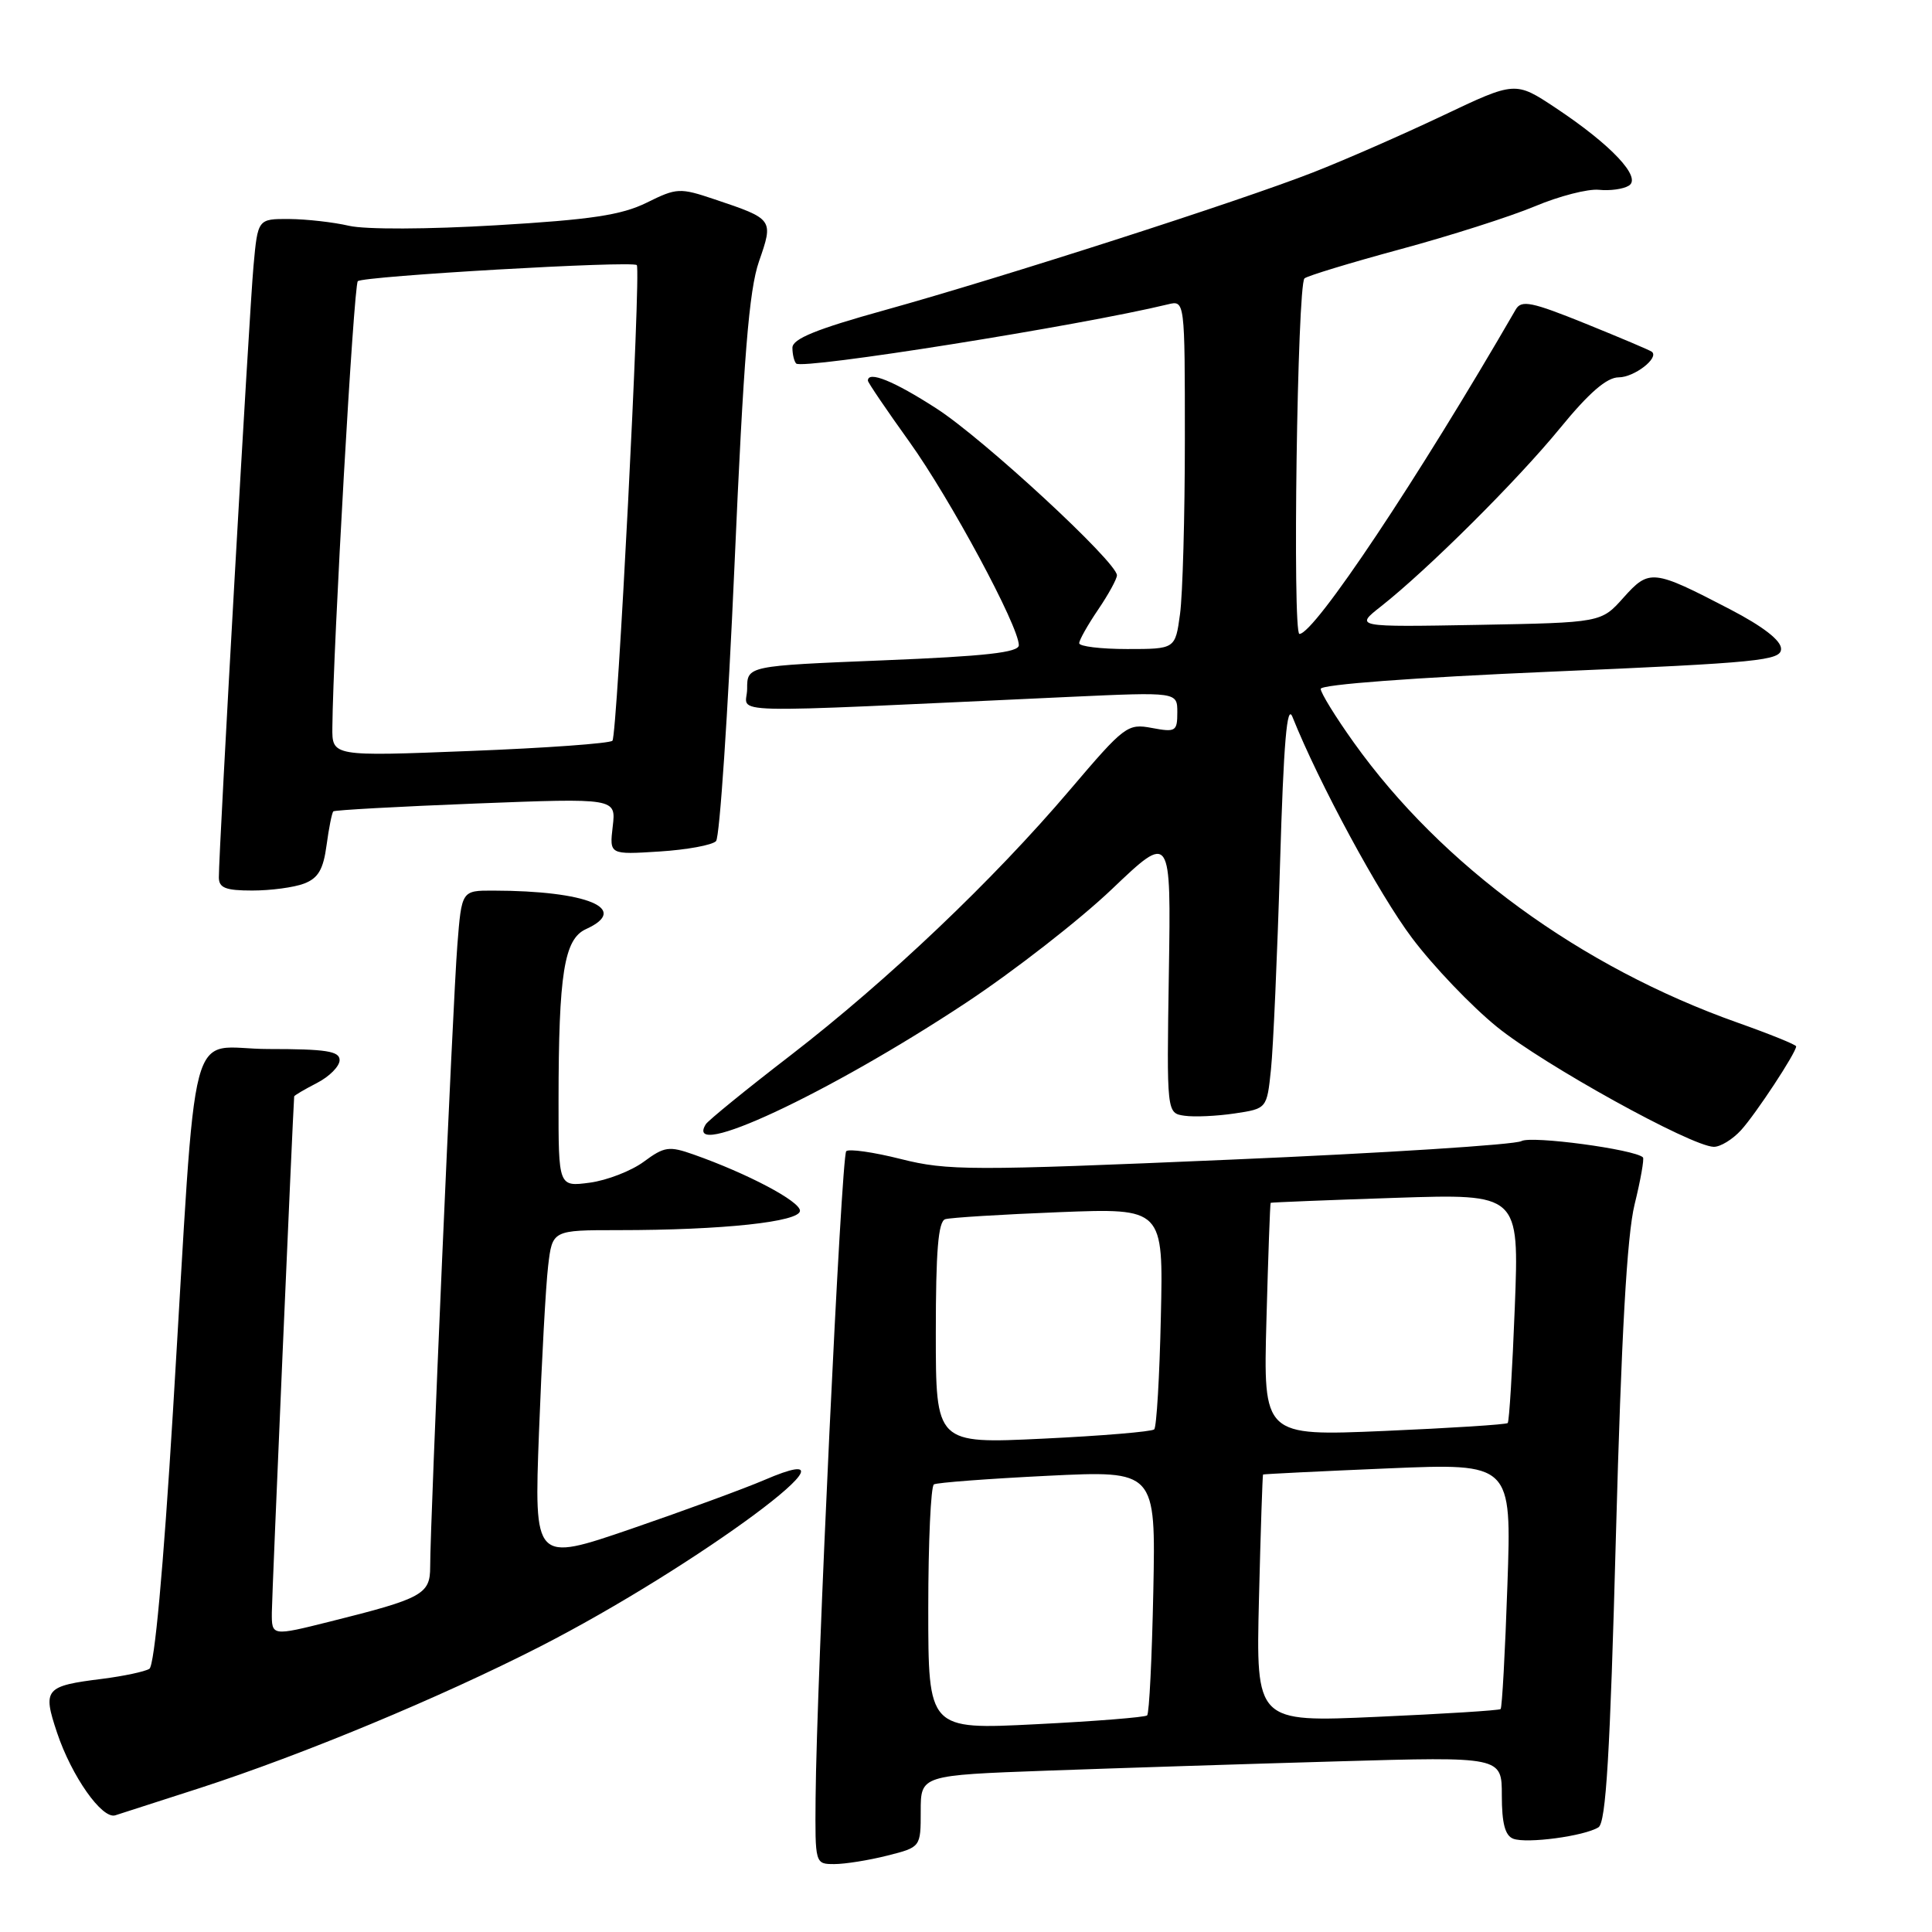 <?xml version="1.0" encoding="UTF-8" standalone="no"?>
<!DOCTYPE svg PUBLIC "-//W3C//DTD SVG 1.1//EN" "http://www.w3.org/Graphics/SVG/1.1/DTD/svg11.dtd" >
<svg xmlns="http://www.w3.org/2000/svg" xmlns:xlink="http://www.w3.org/1999/xlink" version="1.1" viewBox="0 0 256 256">
 <g >
 <path fill="currentColor"
d=" M 117.56 245.88 C 122.00 244.76 122.00 244.76 122.00 240.00 C 122.00 235.23 122.00 235.23 138.75 234.62 C 147.96 234.29 165.29 233.73 177.25 233.39 C 199.00 232.76 199.00 232.76 199.00 237.91 C 199.00 241.59 199.43 243.23 200.51 243.64 C 202.29 244.32 209.92 243.30 211.80 242.13 C 212.80 241.51 213.34 232.53 214.12 203.41 C 214.84 176.90 215.58 163.73 216.59 159.60 C 217.39 156.36 217.88 153.55 217.70 153.36 C 216.63 152.30 202.93 150.46 201.60 151.20 C 200.75 151.68 183.39 152.79 163.03 153.66 C 128.62 155.14 125.55 155.13 119.38 153.58 C 115.74 152.66 112.47 152.20 112.13 152.54 C 111.48 153.18 108.20 222.58 108.07 238.25 C 108.00 246.99 108.00 247.00 110.56 247.00 C 111.96 247.00 115.11 246.50 117.56 245.88 Z  M 26.50 236.92 C 40.15 232.49 58.29 224.95 71.50 218.21 C 92.34 207.56 116.74 189.44 101.25 196.12 C 98.64 197.24 90.71 200.15 83.64 202.58 C 70.77 206.99 70.77 206.99 71.42 189.75 C 71.78 180.26 72.32 170.36 72.63 167.75 C 73.19 163.00 73.19 163.00 81.94 163.00 C 95.76 163.00 106.00 161.90 106.00 160.43 C 106.00 159.17 99.05 155.50 91.91 152.98 C 88.65 151.83 88.03 151.92 85.31 153.93 C 83.66 155.15 80.44 156.40 78.15 156.71 C 74.00 157.26 74.00 157.26 74.01 145.88 C 74.02 128.99 74.75 124.44 77.63 123.12 C 83.57 120.42 77.84 118.03 65.34 118.01 C 61.17 118.00 61.17 118.00 60.60 125.25 C 60.01 132.58 56.99 201.85 57.00 207.63 C 57.00 211.25 55.97 211.81 43.75 214.86 C 36.00 216.80 36.00 216.80 36.02 213.65 C 36.03 211.42 38.80 147.59 38.98 145.28 C 38.99 145.15 40.35 144.35 42.00 143.50 C 43.65 142.65 45.00 141.29 45.00 140.47 C 45.00 139.28 43.21 139.00 35.59 139.00 C 24.63 139.00 26.20 133.04 22.92 186.98 C 21.64 207.98 20.47 220.71 19.79 221.13 C 19.18 221.50 16.40 222.09 13.59 222.45 C 5.95 223.40 5.62 223.79 7.56 229.59 C 9.49 235.36 13.52 241.08 15.27 240.54 C 15.95 240.33 21.00 238.70 26.50 236.92 Z  M 230.70 149.75 C 232.65 147.61 238.00 139.48 238.00 138.65 C 238.00 138.43 234.51 137.02 230.25 135.51 C 209.45 128.14 191.01 114.69 179.38 98.38 C 176.97 95.01 175.00 91.81 175.00 91.28 C 175.00 90.70 187.39 89.78 205.50 89.00 C 233.19 87.81 236.00 87.53 236.00 85.97 C 236.00 84.86 233.61 83.01 229.25 80.74 C 219.02 75.42 218.54 75.37 215.12 79.19 C 212.17 82.50 212.17 82.50 195.83 82.80 C 179.50 83.09 179.50 83.09 183.00 80.34 C 189.19 75.46 201.02 63.69 206.70 56.75 C 210.56 52.03 212.91 50.00 214.49 50.00 C 216.53 50.00 219.86 47.44 218.89 46.62 C 218.68 46.43 214.72 44.76 210.11 42.89 C 202.94 39.99 201.60 39.72 200.85 41.00 C 187.89 63.42 174.16 84.00 172.18 84.00 C 171.24 84.00 171.90 37.79 172.85 36.89 C 173.21 36.56 178.90 34.83 185.50 33.04 C 192.10 31.26 200.14 28.69 203.37 27.34 C 206.60 25.98 210.42 25.00 211.87 25.15 C 213.32 25.30 215.10 25.06 215.83 24.60 C 217.58 23.53 213.50 19.19 206.15 14.31 C 200.79 10.75 200.79 10.75 191.15 15.33 C 185.84 17.85 178.12 21.23 174.00 22.84 C 164.24 26.66 132.85 36.75 117.25 41.09 C 108.16 43.61 105.00 44.90 105.00 46.08 C 105.00 46.95 105.23 47.89 105.50 48.17 C 106.34 49.00 143.12 43.15 154.75 40.33 C 157.00 39.78 157.00 39.78 157.00 58.25 C 157.00 68.41 156.71 78.81 156.36 81.36 C 155.73 86.00 155.73 86.00 149.36 86.00 C 145.86 86.00 143.00 85.65 143.00 85.23 C 143.00 84.81 144.13 82.81 145.50 80.79 C 146.88 78.76 148.00 76.71 148.00 76.23 C 148.00 74.49 130.33 58.15 124.09 54.13 C 118.44 50.48 115.00 49.09 115.00 50.44 C 115.00 50.68 117.47 54.32 120.49 58.53 C 125.89 66.06 135.00 82.98 135.00 85.49 C 135.00 86.46 130.60 86.95 117.00 87.50 C 99.00 88.23 99.00 88.23 99.00 91.27 C 99.00 94.67 93.98 94.54 141.75 92.34 C 156.00 91.69 156.00 91.69 156.00 94.39 C 156.00 96.91 155.78 97.05 152.64 96.46 C 149.40 95.85 149.01 96.15 141.77 104.66 C 131.58 116.65 117.68 129.85 104.79 139.81 C 98.89 144.35 93.82 148.48 93.52 148.97 C 90.44 153.95 109.75 144.94 127.99 132.88 C 134.34 128.68 143.05 121.90 147.35 117.80 C 155.17 110.35 155.17 110.35 154.88 128.93 C 154.59 147.50 154.59 147.50 156.95 147.84 C 158.25 148.03 161.24 147.89 163.59 147.54 C 167.87 146.90 167.87 146.90 168.41 141.70 C 168.71 138.84 169.25 126.60 169.61 114.50 C 170.09 98.31 170.53 93.16 171.26 95.00 C 174.75 103.73 182.74 118.51 187.11 124.30 C 189.92 128.04 194.99 133.34 198.37 136.08 C 204.49 141.05 224.09 151.90 227.08 151.96 C 227.94 151.98 229.57 150.99 230.70 149.75 Z  M 40.29 117.08 C 42.16 116.37 42.84 115.21 43.27 112.00 C 43.58 109.71 43.98 107.69 44.17 107.51 C 44.35 107.34 52.85 106.87 63.06 106.47 C 81.63 105.75 81.63 105.75 81.19 109.50 C 80.75 113.25 80.75 113.25 87.37 112.83 C 91.01 112.60 94.39 111.98 94.88 111.45 C 95.36 110.93 96.46 94.53 97.32 75.00 C 98.53 47.32 99.25 38.43 100.57 34.64 C 102.51 29.06 102.49 29.03 94.68 26.41 C 90.07 24.86 89.68 24.88 85.68 26.86 C 82.34 28.50 78.32 29.11 65.75 29.85 C 56.67 30.39 48.42 30.42 46.25 29.92 C 44.19 29.44 40.62 29.04 38.33 29.02 C 34.16 29.00 34.16 29.00 33.59 35.25 C 33.04 41.24 28.99 112.64 29.00 116.25 C 29.00 117.65 29.88 118.00 33.43 118.00 C 35.87 118.00 38.96 117.59 40.29 117.08 Z  M 123.00 213.15 C 123.00 204.33 123.34 196.92 123.75 196.69 C 124.16 196.45 130.94 195.94 138.82 195.55 C 153.14 194.85 153.14 194.85 152.82 210.85 C 152.64 219.64 152.28 227.05 152.00 227.30 C 151.72 227.55 145.09 228.08 137.25 228.47 C 123.00 229.19 123.00 229.19 123.00 213.15 Z  M 166.82 211.85 C 167.04 202.86 167.29 195.45 167.36 195.38 C 167.44 195.32 174.88 194.95 183.90 194.57 C 200.30 193.88 200.30 193.88 199.74 210.01 C 199.44 218.89 199.03 226.29 198.84 226.46 C 198.65 226.64 191.28 227.10 182.46 227.49 C 166.42 228.21 166.42 228.21 166.82 211.85 Z  M 124.00 176.62 C 124.00 165.75 124.32 161.84 125.25 161.55 C 125.94 161.34 132.72 160.92 140.32 160.62 C 154.15 160.08 154.15 160.08 153.82 174.46 C 153.65 182.37 153.25 189.09 152.94 189.40 C 152.63 189.70 145.99 190.26 138.19 190.63 C 124.00 191.31 124.00 191.31 124.00 176.62 Z  M 167.81 174.90 C 168.04 166.43 168.29 159.45 168.37 159.38 C 168.44 159.32 175.88 159.02 184.90 158.72 C 201.30 158.18 201.30 158.18 200.72 173.18 C 200.40 181.44 199.98 188.35 199.78 188.56 C 199.58 188.76 192.21 189.23 183.40 189.61 C 167.39 190.29 167.39 190.29 167.81 174.90 Z  M 44.04 96.37 C 44.14 85.72 46.87 37.79 47.41 37.26 C 48.08 36.59 83.90 34.52 84.38 35.13 C 84.95 35.85 81.79 97.51 81.15 98.15 C 80.79 98.51 72.29 99.12 62.25 99.51 C 44.00 100.23 44.00 100.23 44.04 96.37 Z "/>
</g>
</svg>
